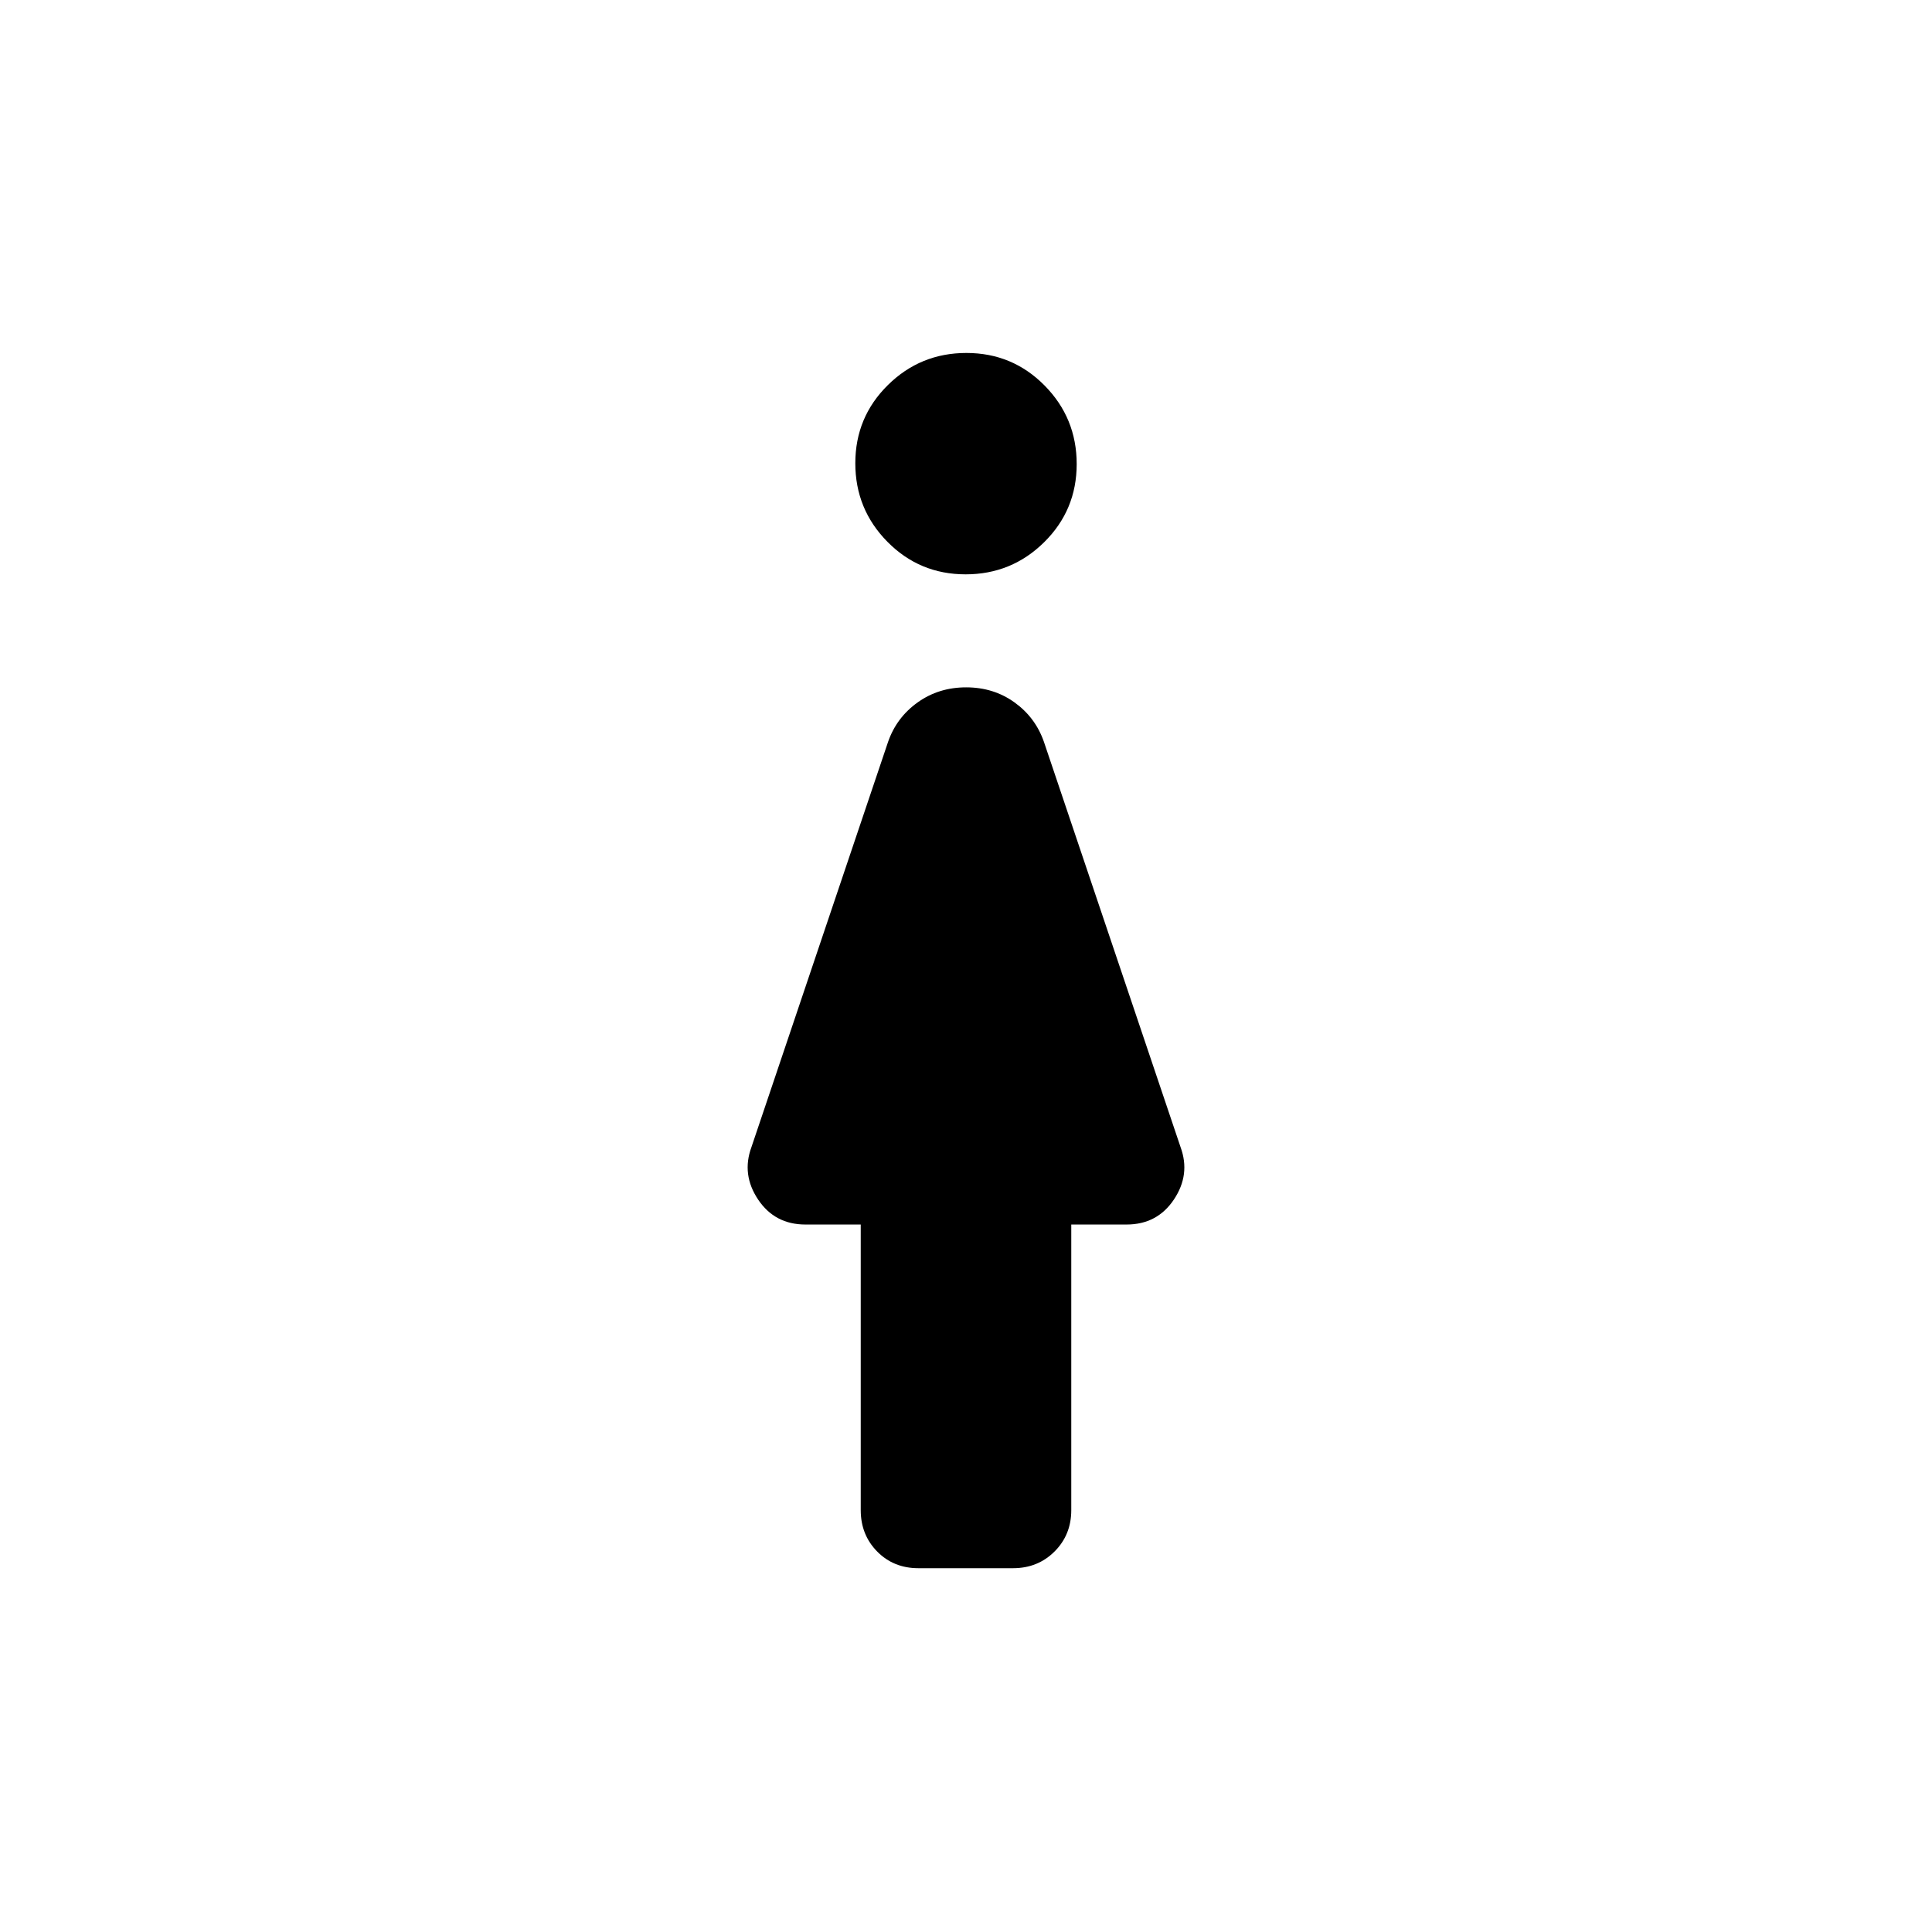 <svg xmlns="http://www.w3.org/2000/svg" width="48" height="48" viewBox="0 -960 960 960"><path d="M479.794-674.615q-22.871 0-38.832-16.167Q425-706.95 425-729.821q0-22.87 16.168-38.832 16.167-15.961 39.038-15.961 22.871 0 38.832 16.167Q535-752.28 535-729.409q0 22.871-16.168 38.833-16.167 15.961-39.038 15.961Zm-52.101 464.998v-141.922h-27.462q-15.23 0-23.538-12.423t-3.308-26.039l67.923-201.461q4.231-12.077 14.688-19.538 10.458-7.461 24.077-7.461 13.619 0 24.004 7.461 10.384 7.461 14.615 19.538l67.923 201.461q5 13.616-3.308 26.039-8.308 12.423-23.538 12.423h-27.462v141.922q0 12.26-8.315 20.553-8.315 8.293-20.607 8.293h-47.073q-12.292 0-20.456-8.293-8.163-8.293-8.163-20.553Z"/></svg>
